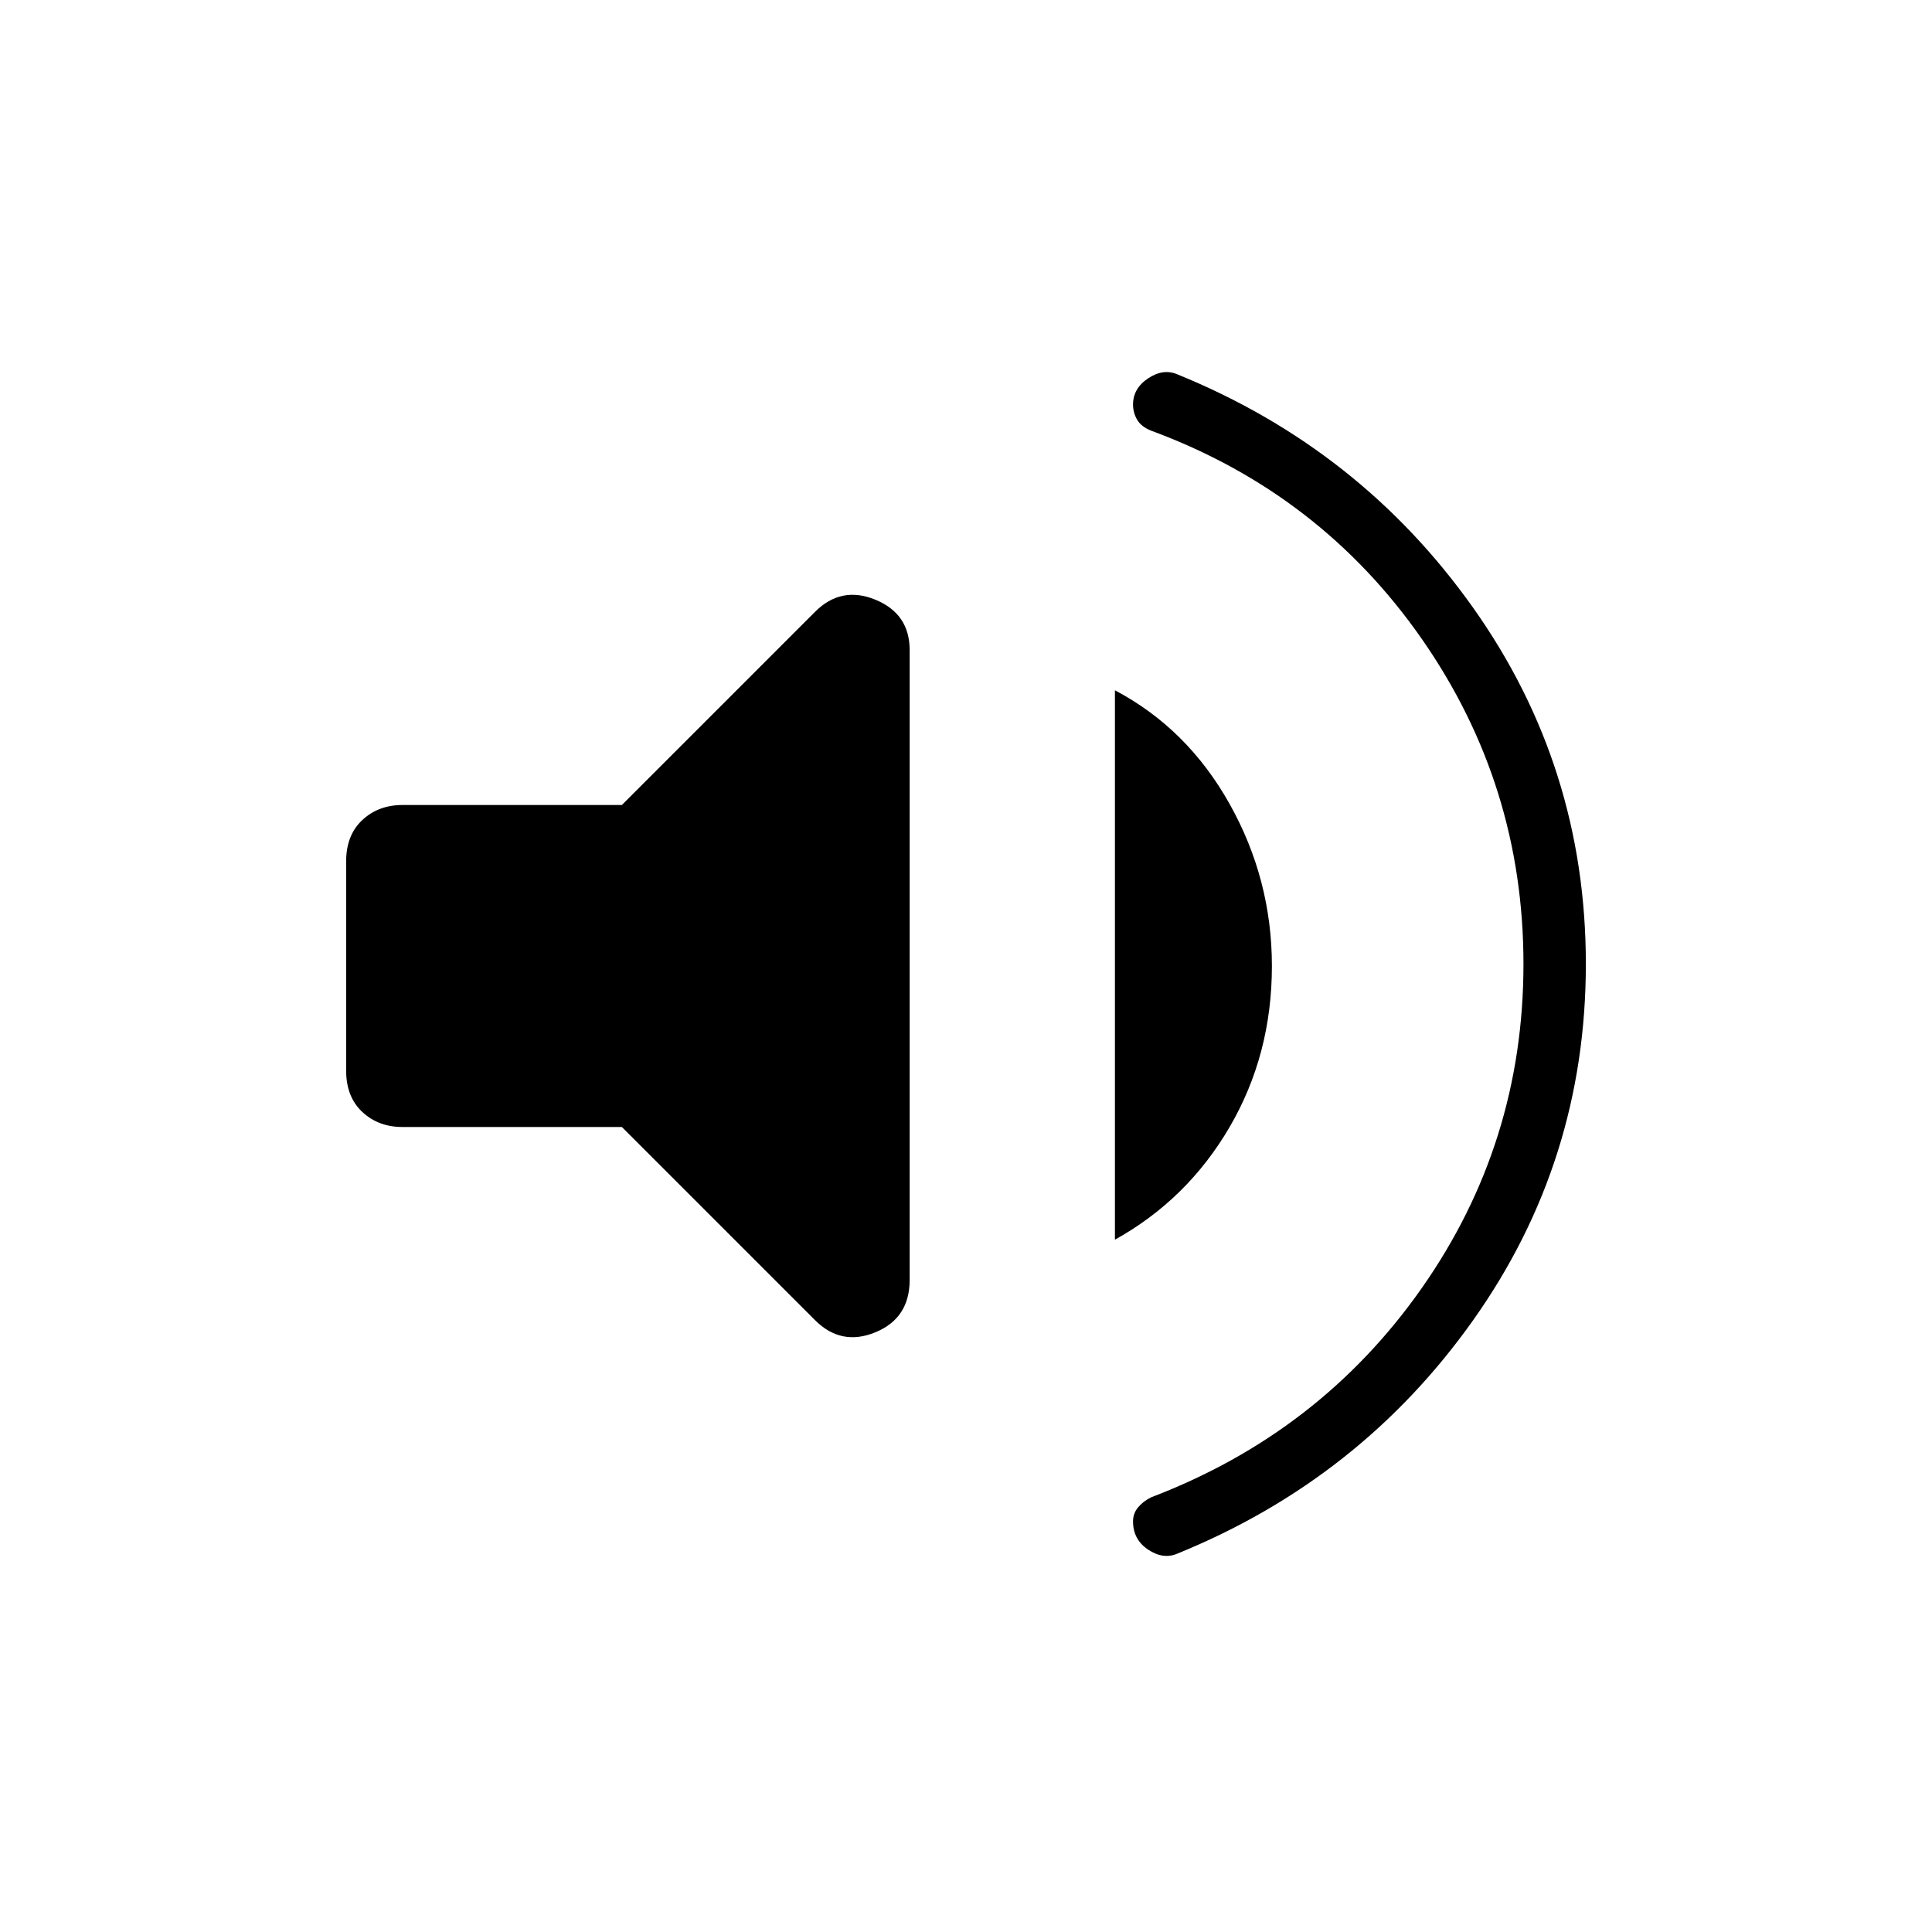 <svg xmlns="http://www.w3.org/2000/svg" height="48" width="48"><path d="M29.25 38.6q-.35.15-.725-.1t-.375-.7q0-.2.125-.35.125-.15.325-.25 4.2-1.6 6.725-5.2 2.525-3.6 2.525-8.05 0-4.45-2.525-8.075Q32.8 12.25 28.6 10.7q-.25-.1-.35-.275-.1-.175-.1-.375 0-.4.375-.65t.725-.1q4.55 1.85 7.35 5.8 2.8 3.95 2.8 8.85 0 4.9-2.8 8.85-2.8 3.95-7.35 5.8ZM10 28q-.6 0-1-.375T8.6 26.6v-5.2q0-.65.4-1.025Q9.4 20 10 20h5.45l4.8-4.8q.65-.65 1.5-.3.85.35.85 1.25V31.8q0 .95-.85 1.3-.85.35-1.5-.3l-4.8-4.8Zm17.7 2.8V17.15q1.8.95 2.85 2.825Q31.6 21.85 31.6 24q0 2.2-1.05 4-1.05 1.8-2.85 2.8Z"/></svg>